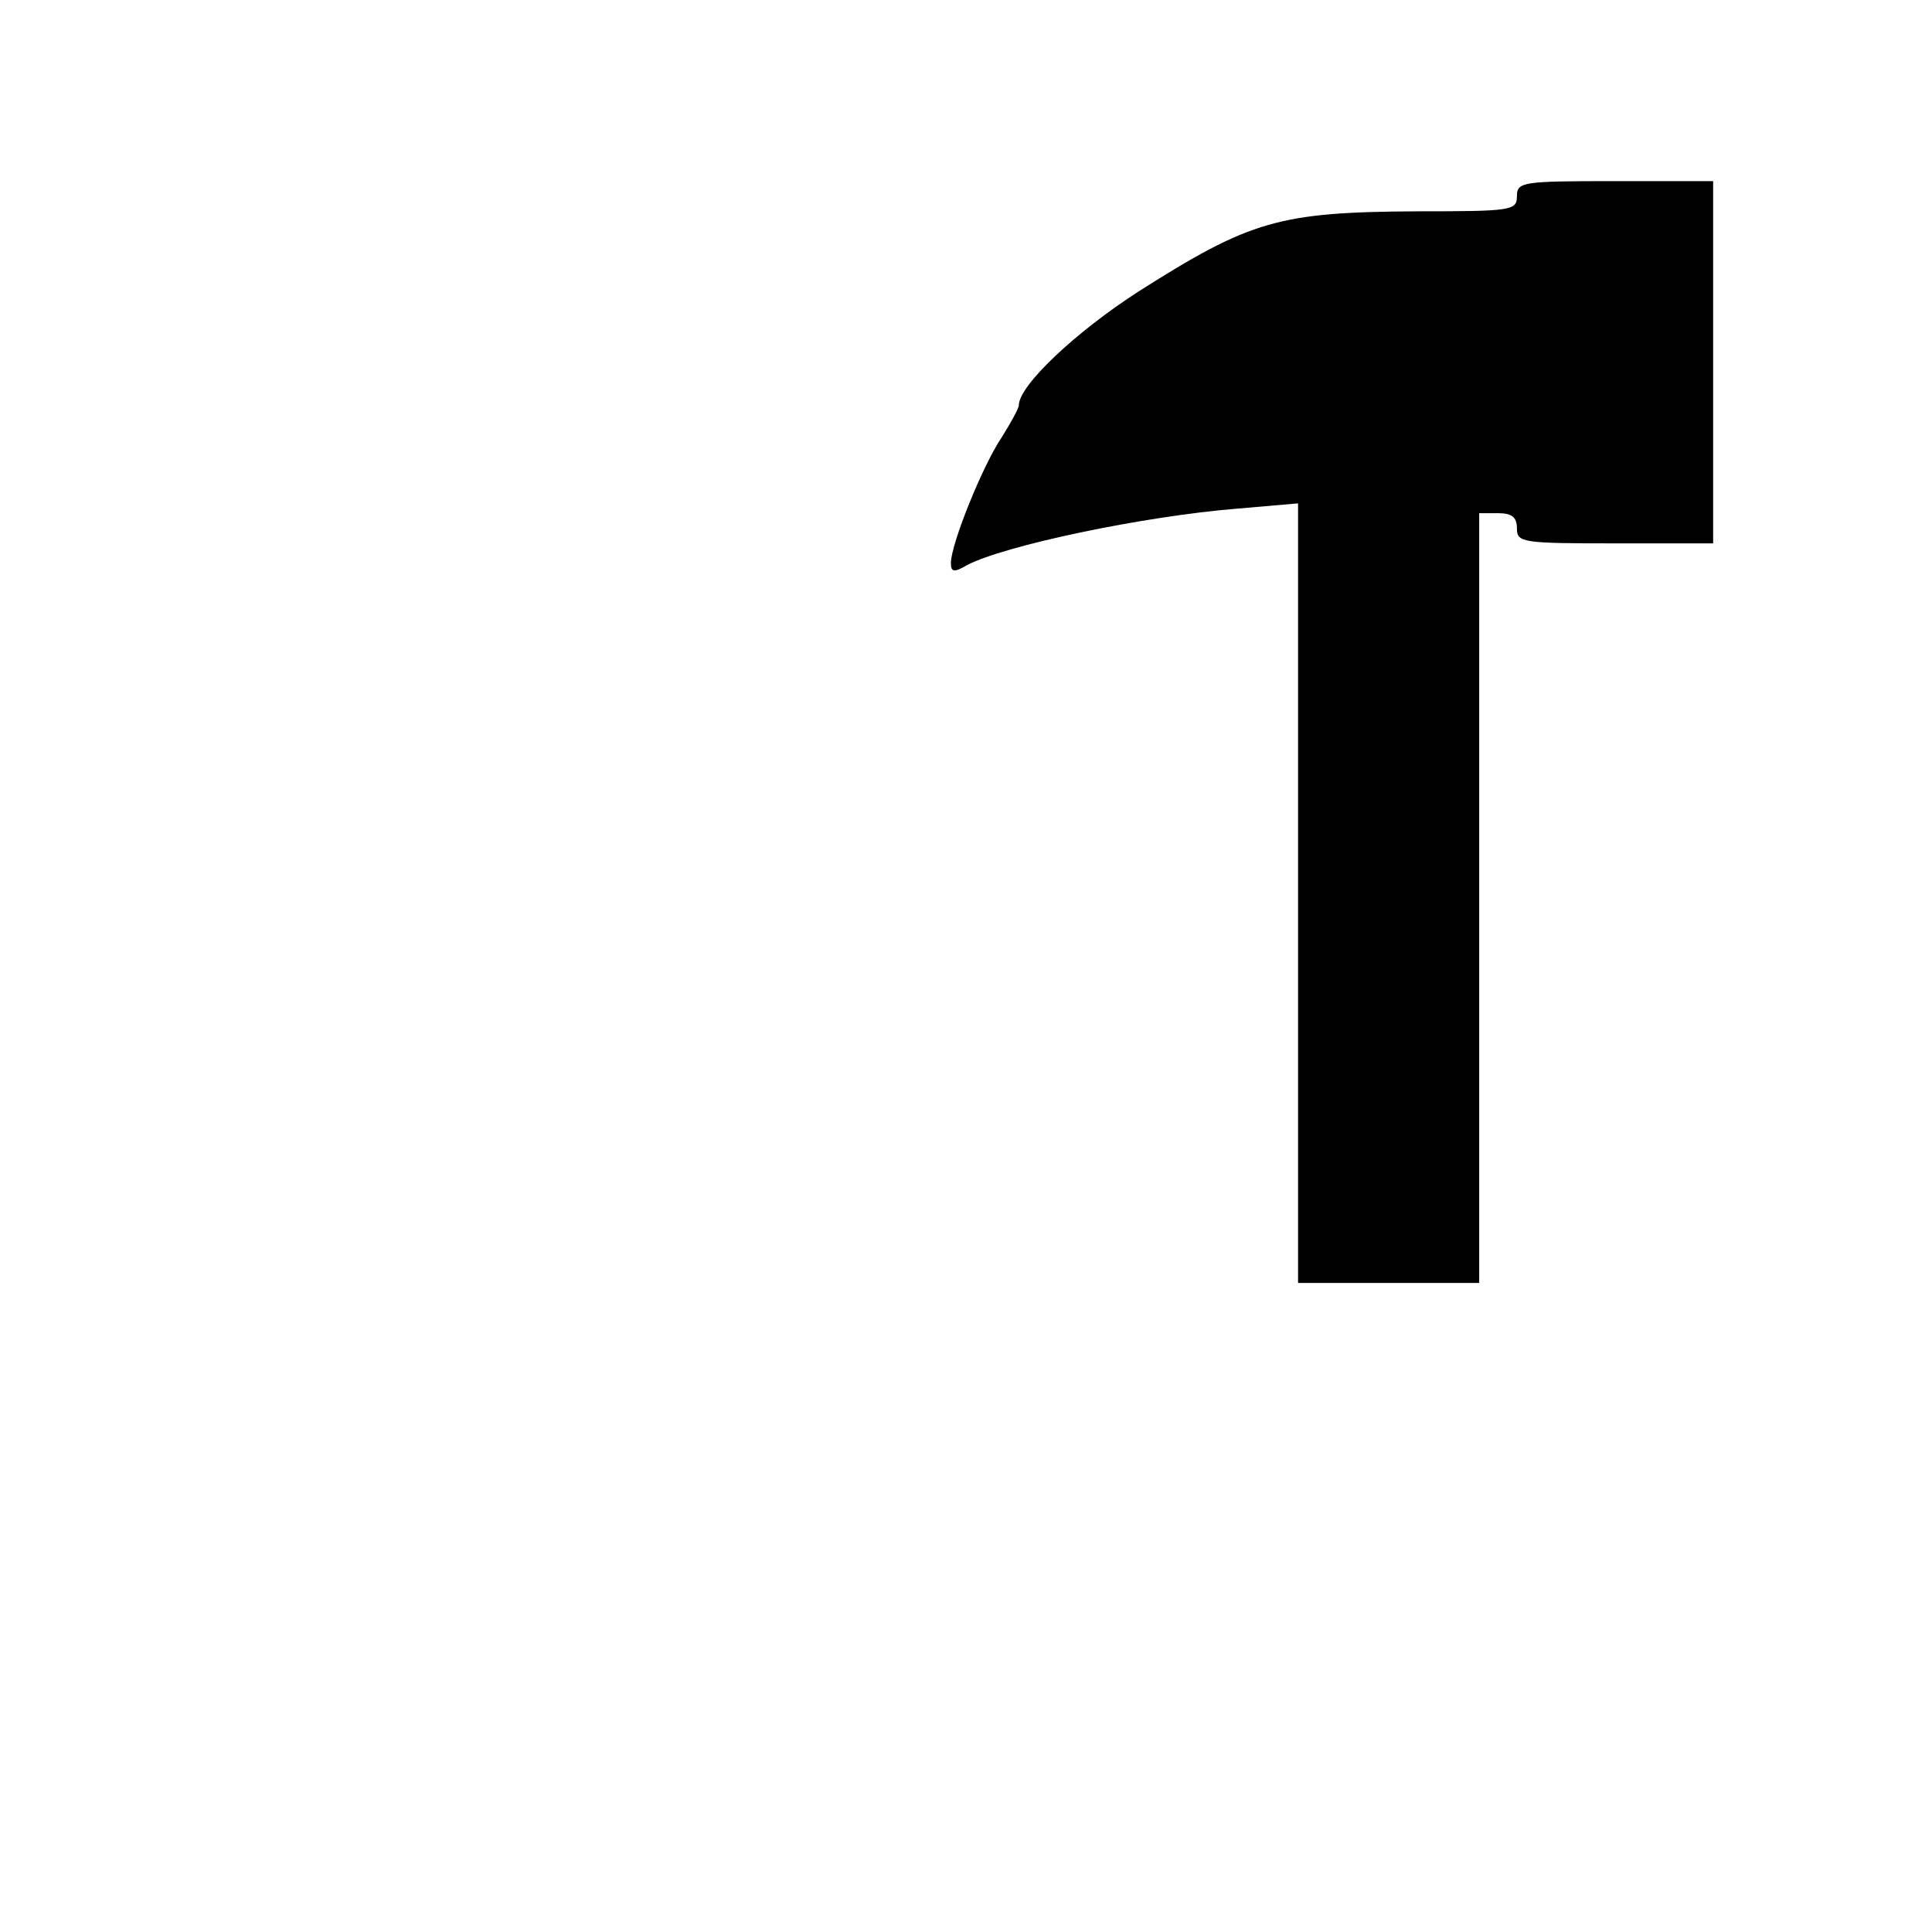 <?xml version="1.0" standalone="no"?>
<!DOCTYPE svg PUBLIC "-//W3C//DTD SVG 20010904//EN"
 "http://www.w3.org/TR/2001/REC-SVG-20010904/DTD/svg10.dtd">
<svg version="1.0" xmlns="http://www.w3.org/2000/svg"
 width="256pt" height="256pt" viewBox="0 0 256 256"
 preserveAspectRatio="xMidYMid meet">
<g transform="translate(0,256) scale(0.1,-0.1)"
fill="#000000" stroke="none">
<path d="M2010 2300 c0 -19 -7 -20 -132 -20 -183 -1 -221 -12 -369 -106 -84
-54 -159 -125 -159 -151 0 -4 -11 -24 -23 -43 -25 -37 -67 -141 -67 -166 0
-12 4 -13 21 -3 49 26 234 65 358 75 l81 7 0 -517 0 -516 120 0 120 0 0 510 0
510 25 0 c18 0 25 -5 25 -20 0 -19 7 -20 130 -20 l130 0 0 240 0 240 -130 0
c-123 0 -130 -1 -130 -20z"/>
</g>
</svg>

